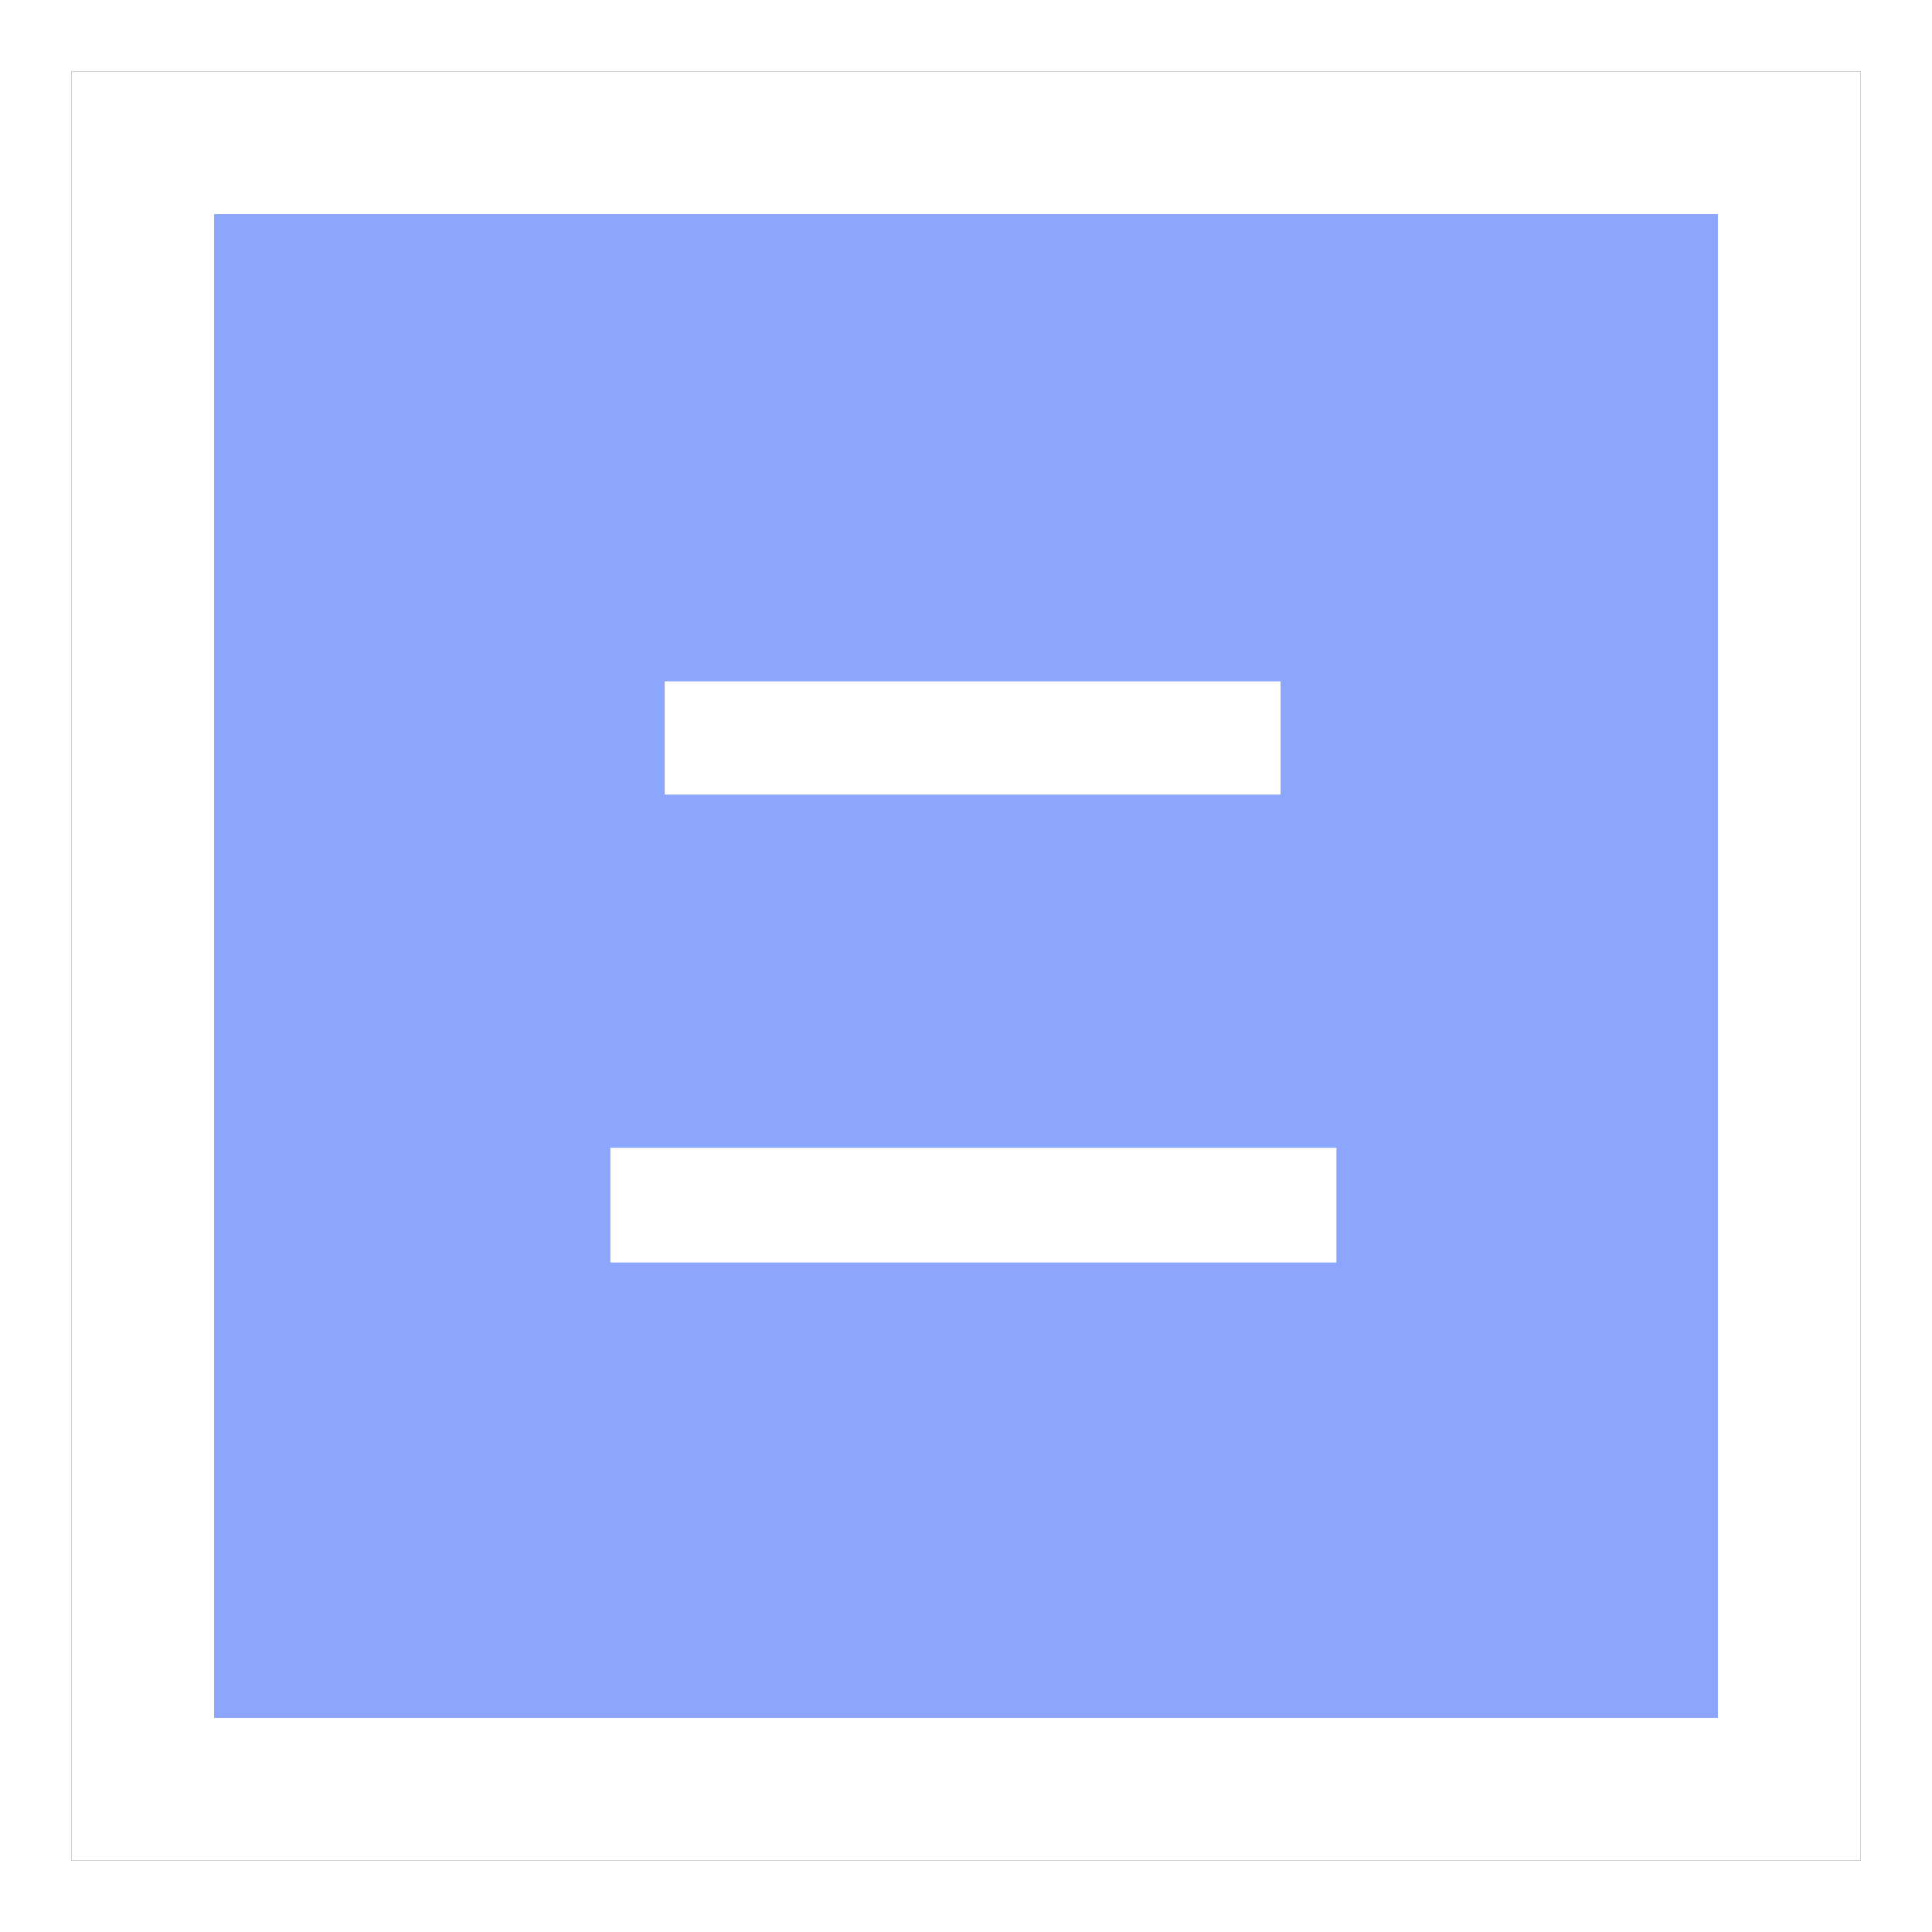 <svg xmlns="http://www.w3.org/2000/svg" width="81.218" height="81.218" viewBox="0 0 81.218 81.218">
  <rect x="0" y="0" width="81.218" height="81.218" fill="#333333" stroke="none"/>
  <defs>
    <style>
      .cls-1, .cls-3 {
        fill: #fff;
      }

      .cls-1 {
        stroke: #fefefe;
        stroke-width: 3px;
      }

      .cls-2 {
        fill: #8ca6fd;
      }

      .cls-4 {
        stroke: none;
      }

      .cls-5 {
        fill: none;
      }
    </style>
  </defs>
  <g id="组_6705" data-name="组 6705" transform="translate(-272 -599)">
    <g id="组_6667" data-name="组 6667" transform="translate(275 602)">
      <g id="组_6666" data-name="组 6666">
        <g id="矩形_3664" data-name="矩形 3664" class="cls-1">
          <rect class="cls-4" width="75.218" height="75.218"/>
          <rect class="cls-5" x="-1.5" y="-1.5" width="78.218" height="78.218"/>
        </g>
        <rect id="矩形_3665" data-name="矩形 3665" class="cls-2" width="63.218" height="63.218" transform="translate(6 6)"/>
      </g>
    </g>
    <g id="组_4112" data-name="组 4112" transform="translate(297.659 627.644)">
      <path id="路径_11691" data-name="路径 11691" class="cls-3" d="M482.671,960.393h30.521v4.822H482.671Zm2.284-19.608h25.89v4.759h-25.89Z" transform="translate(-482.671 -940.785)"/>
    </g>
  </g>
</svg>
